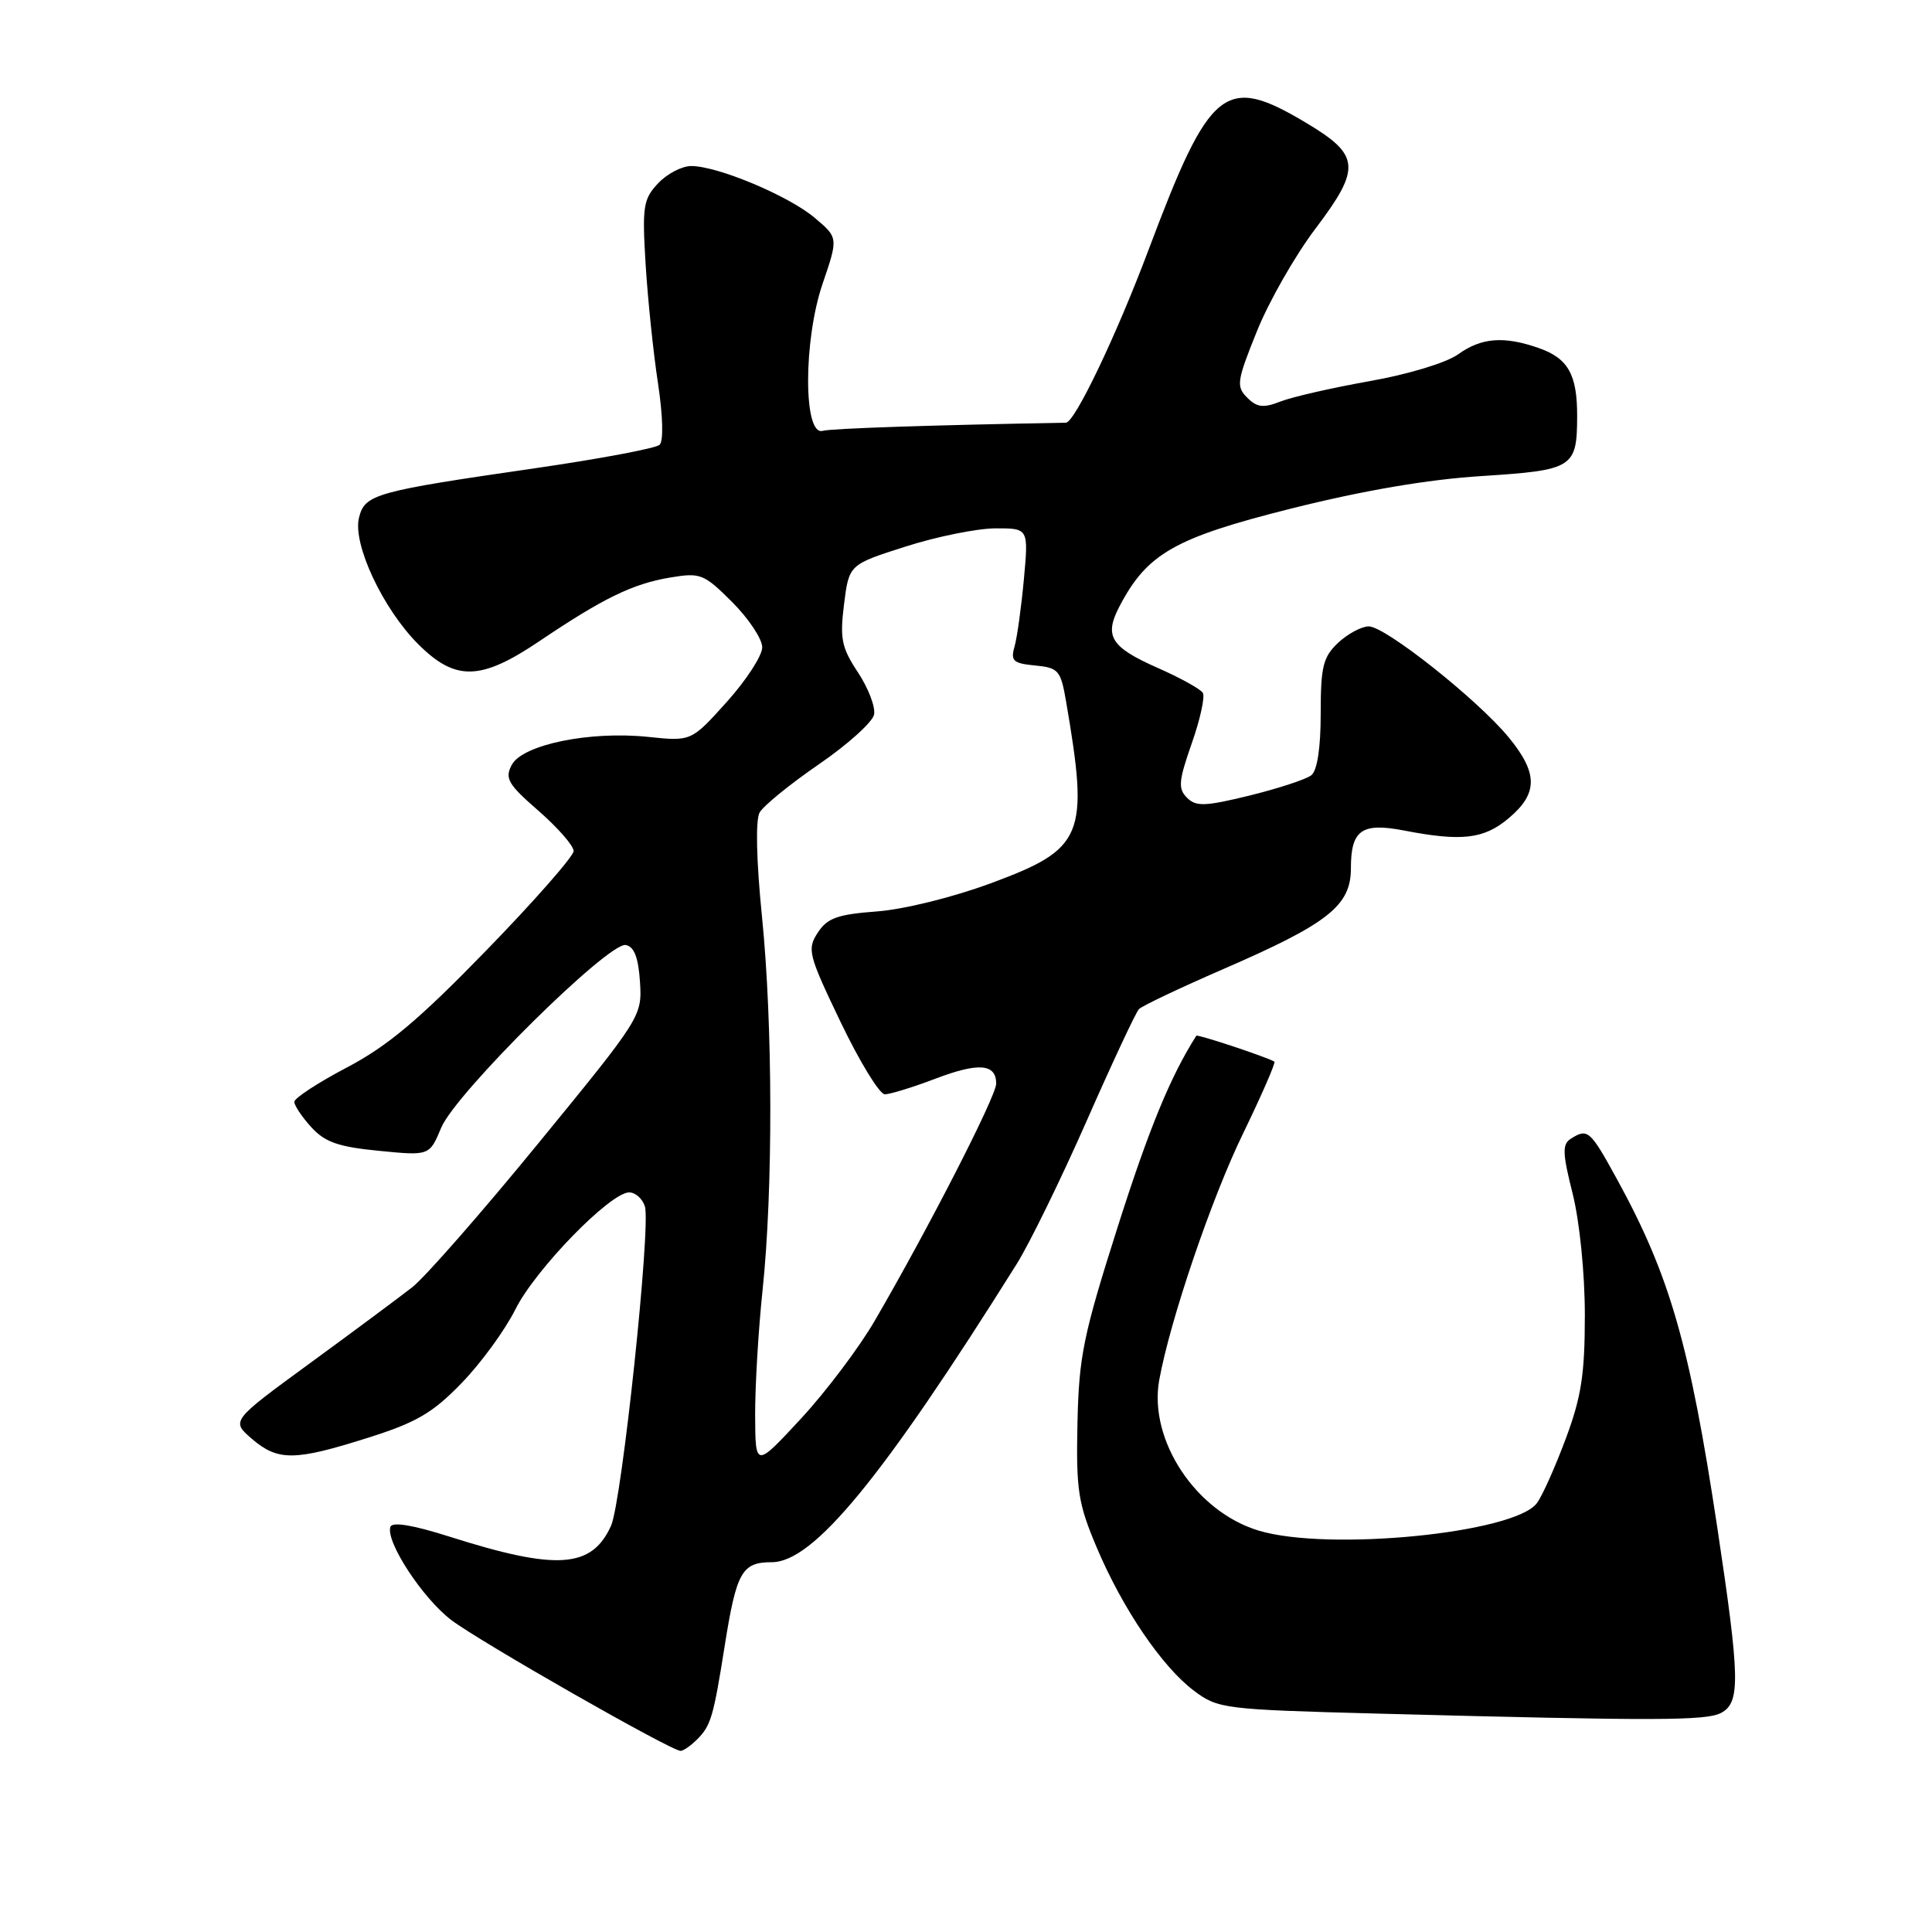 <?xml version="1.0" encoding="UTF-8" standalone="no"?>
<!DOCTYPE svg PUBLIC "-//W3C//DTD SVG 1.1//EN" "http://www.w3.org/Graphics/SVG/1.1/DTD/svg11.dtd" >
<svg xmlns="http://www.w3.org/2000/svg" xmlns:xlink="http://www.w3.org/1999/xlink" version="1.1" viewBox="0 0 256 256">
 <g >
 <path fill="currentColor"
d=" M 92.36 230.49 C 94.20 228.66 94.53 227.53 96.04 218.00 C 97.59 208.28 98.31 207.00 102.26 207.00 C 107.79 207.00 116.92 195.88 134.71 167.50 C 136.43 164.75 140.61 156.20 144.00 148.50 C 147.39 140.80 150.50 134.15 150.91 133.72 C 151.32 133.29 156.32 130.92 162.02 128.44 C 176.00 122.38 179.00 120.01 179.00 115.07 C 179.00 109.99 180.42 108.97 186.00 110.04 C 193.69 111.53 196.63 111.19 199.92 108.41 C 203.82 105.13 203.81 102.44 199.89 97.68 C 195.76 92.67 183.56 83.00 181.37 83.00 C 180.41 83.00 178.59 83.98 177.31 85.17 C 175.31 87.06 175.00 88.32 175.00 94.55 C 175.00 99.13 174.54 102.11 173.75 102.73 C 173.06 103.27 169.39 104.47 165.59 105.41 C 159.66 106.86 158.48 106.90 157.28 105.70 C 156.08 104.50 156.17 103.48 157.91 98.51 C 159.03 95.33 159.69 92.31 159.38 91.81 C 159.07 91.30 156.38 89.81 153.40 88.50 C 147.16 85.74 146.27 84.30 148.34 80.34 C 152.00 73.35 155.64 71.27 171.03 67.40 C 180.60 65.00 189.17 63.53 196.32 63.08 C 208.46 62.30 208.96 61.99 208.98 55.18 C 209.00 49.63 207.79 47.47 203.87 46.11 C 199.27 44.50 196.28 44.74 193.21 46.95 C 191.67 48.06 186.60 49.60 181.50 50.50 C 176.55 51.38 171.23 52.59 169.68 53.20 C 167.40 54.09 166.56 53.99 165.26 52.69 C 163.78 51.21 163.88 50.50 166.54 43.91 C 168.12 39.97 171.61 33.86 174.28 30.33 C 180.39 22.25 180.25 20.55 173.04 16.26 C 162.29 9.84 160.34 11.42 152.19 33.10 C 147.94 44.42 142.41 55.99 141.24 56.01 C 123.30 56.33 110.17 56.77 109.00 57.09 C 106.44 57.79 106.44 45.11 108.99 37.62 C 111.08 31.50 111.08 31.50 107.95 28.86 C 104.51 25.95 95.10 22.00 91.59 22.00 C 90.36 22.00 88.38 23.03 87.19 24.30 C 85.23 26.39 85.08 27.37 85.55 35.05 C 85.84 39.70 86.57 46.78 87.19 50.80 C 87.84 55.12 87.93 58.44 87.40 58.94 C 86.91 59.40 79.53 60.79 71.00 62.03 C 49.64 65.12 48.35 65.49 47.57 68.59 C 46.70 72.06 50.71 80.64 55.40 85.34 C 60.36 90.30 63.69 90.21 71.50 84.94 C 79.91 79.27 83.85 77.35 88.78 76.53 C 92.82 75.85 93.26 76.03 97.03 79.79 C 99.21 81.98 101.00 84.67 101.00 85.77 C 101.00 86.88 98.88 90.14 96.30 93.01 C 91.60 98.24 91.60 98.24 85.86 97.64 C 78.15 96.84 69.25 98.66 67.81 101.35 C 66.86 103.14 67.30 103.91 71.37 107.45 C 73.92 109.68 76.01 112.07 76.01 112.77 C 76.00 113.46 70.81 119.38 64.46 125.91 C 55.54 135.10 51.35 138.62 45.96 141.45 C 42.13 143.46 39.00 145.51 39.00 146.00 C 39.00 146.49 40.01 148.00 41.25 149.36 C 43.05 151.34 44.84 151.97 50.21 152.49 C 56.91 153.15 56.91 153.15 58.47 149.41 C 60.39 144.83 80.64 124.79 82.92 125.22 C 84.03 125.43 84.59 126.88 84.80 130.10 C 85.09 134.64 84.98 134.82 71.41 151.40 C 63.89 160.60 56.33 169.23 54.62 170.57 C 52.90 171.91 46.80 176.45 41.06 180.64 C 30.62 188.27 30.62 188.27 33.36 190.64 C 36.82 193.61 39.01 193.60 48.70 190.53 C 55.15 188.50 57.32 187.24 61.15 183.28 C 63.71 180.65 66.92 176.25 68.29 173.50 C 70.93 168.20 80.86 158.00 83.37 158.00 C 84.19 158.00 85.13 158.83 85.45 159.85 C 86.27 162.44 82.39 199.05 80.96 202.19 C 78.39 207.82 73.78 208.13 59.55 203.61 C 54.68 202.06 51.96 201.62 51.73 202.32 C 51.08 204.26 55.97 211.74 59.78 214.65 C 63.53 217.51 88.92 232.00 90.18 232.00 C 90.55 232.00 91.53 231.32 92.36 230.49 Z  M 228.07 226.96 C 230.63 225.59 230.56 222.39 227.54 202.34 C 223.89 178.16 221.26 169.02 214.26 156.25 C 210.69 149.74 210.38 149.47 208.14 150.89 C 206.99 151.62 207.03 152.80 208.39 158.19 C 209.31 161.89 210.00 168.72 210.00 174.26 C 210.00 182.13 209.53 185.13 207.45 190.69 C 206.05 194.44 204.34 198.26 203.64 199.18 C 200.66 203.16 176.03 205.59 166.80 202.82 C 158.46 200.32 152.18 190.83 153.60 182.89 C 155.03 174.97 160.51 158.83 164.71 150.20 C 167.19 145.08 169.06 140.80 168.86 140.67 C 167.87 140.07 158.66 137.01 158.52 137.24 C 155.09 142.63 152.24 149.56 148.10 162.57 C 143.54 176.91 142.96 179.72 142.77 188.57 C 142.58 197.43 142.85 199.20 145.30 205.00 C 148.73 213.13 153.97 220.86 158.23 224.05 C 161.39 226.42 162.19 226.52 182.50 227.06 C 219.59 228.04 226.09 228.02 228.07 226.96 Z  M 100.06 187.50 C 100.05 183.65 100.49 176.22 101.04 171.00 C 102.44 157.75 102.41 135.74 100.96 121.39 C 100.22 114.04 100.10 108.65 100.65 107.67 C 101.14 106.78 104.68 103.90 108.51 101.27 C 112.34 98.64 115.63 95.67 115.82 94.68 C 116.02 93.68 115.05 91.16 113.68 89.09 C 111.51 85.81 111.27 84.63 111.84 80.06 C 112.50 74.81 112.50 74.81 120.00 72.42 C 124.12 71.10 129.48 70.02 131.90 70.01 C 136.29 70.00 136.29 70.00 135.67 76.75 C 135.33 80.46 134.77 84.48 134.43 85.68 C 133.89 87.57 134.24 87.90 137.15 88.18 C 140.27 88.48 140.55 88.81 141.27 93.00 C 144.32 110.80 143.63 112.47 131.28 117.04 C 126.29 118.89 119.78 120.50 116.19 120.77 C 110.98 121.16 109.62 121.64 108.36 123.58 C 106.92 125.78 107.10 126.49 111.40 135.46 C 113.92 140.71 116.55 145.00 117.24 145.00 C 117.93 145.00 120.93 144.08 123.90 142.95 C 129.67 140.75 132.00 140.94 132.00 143.59 C 132.00 145.25 123.03 162.77 115.91 175.00 C 113.84 178.57 109.42 184.43 106.11 188.00 C 100.09 194.50 100.09 194.50 100.06 187.50 Z "/>
</g>
</svg>